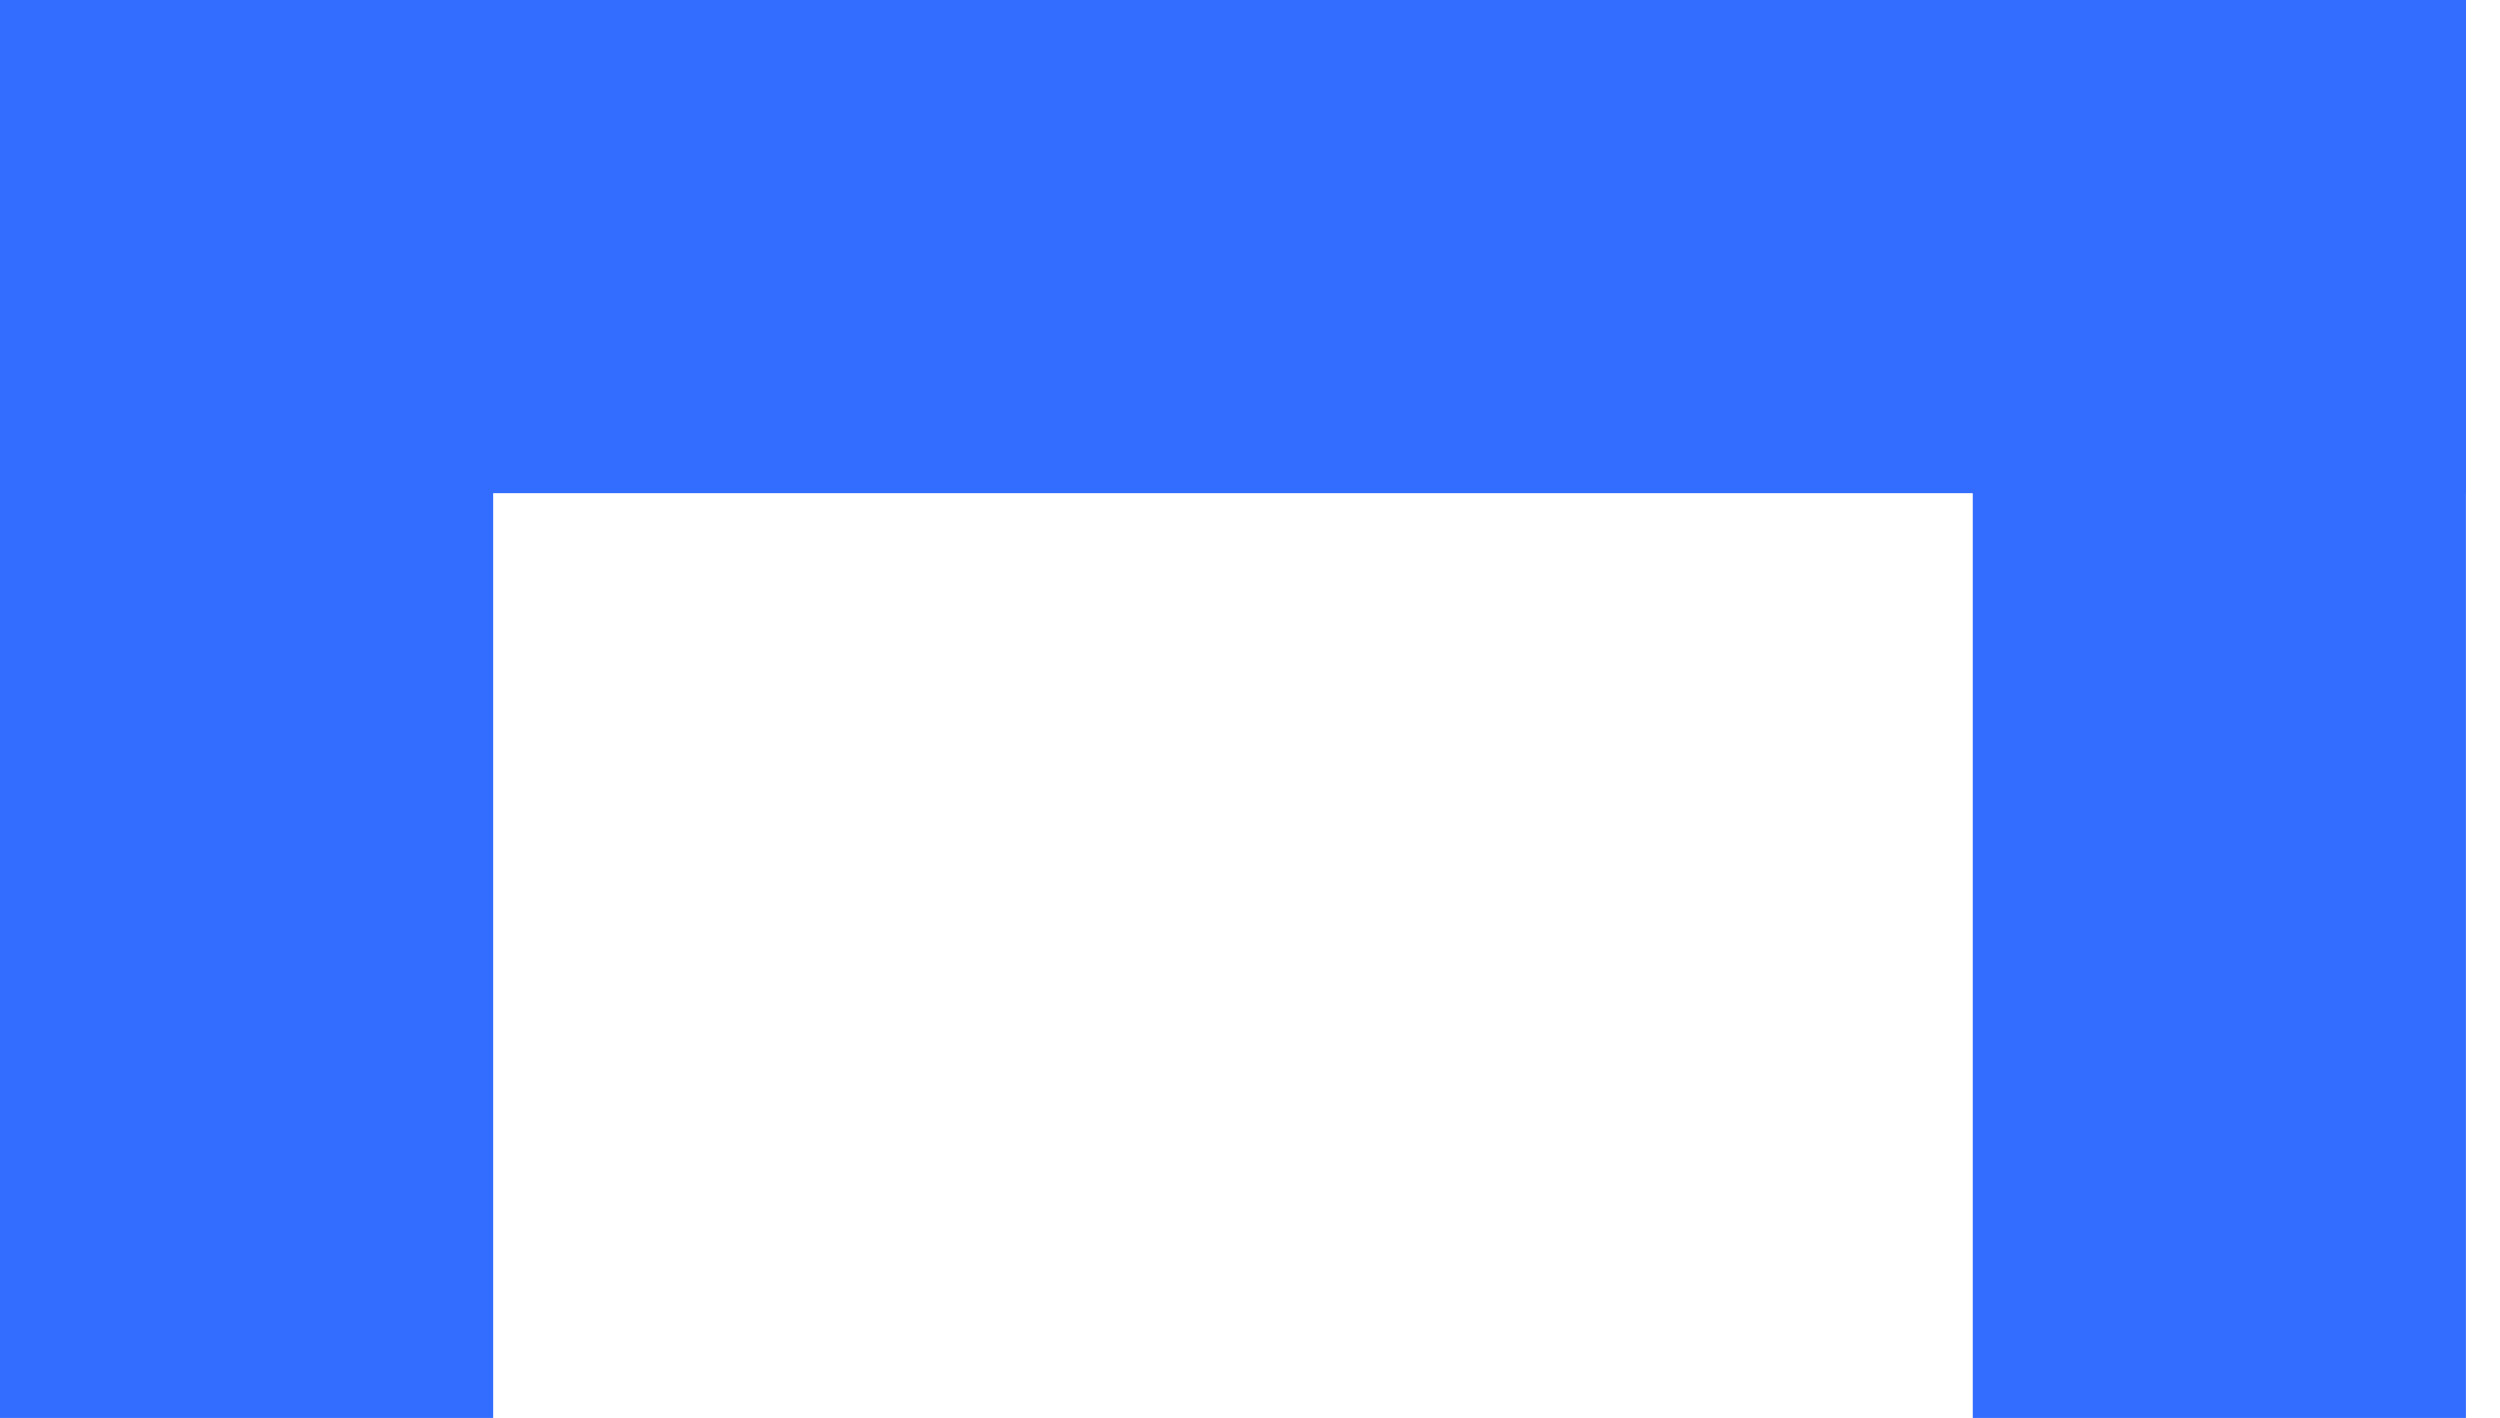 <svg width="67" height="38" viewBox="0 0 67 38" fill="none" xmlns="http://www.w3.org/2000/svg">
<rect width="13.217" height="38" fill="#336DFF"/>
<rect x="52.87" width="13.217" height="38" fill="#336DFF"/>
<rect y="13.217" width="13.217" height="66.087" transform="rotate(-90 0 13.217)" fill="#336DFF"/>
</svg>
